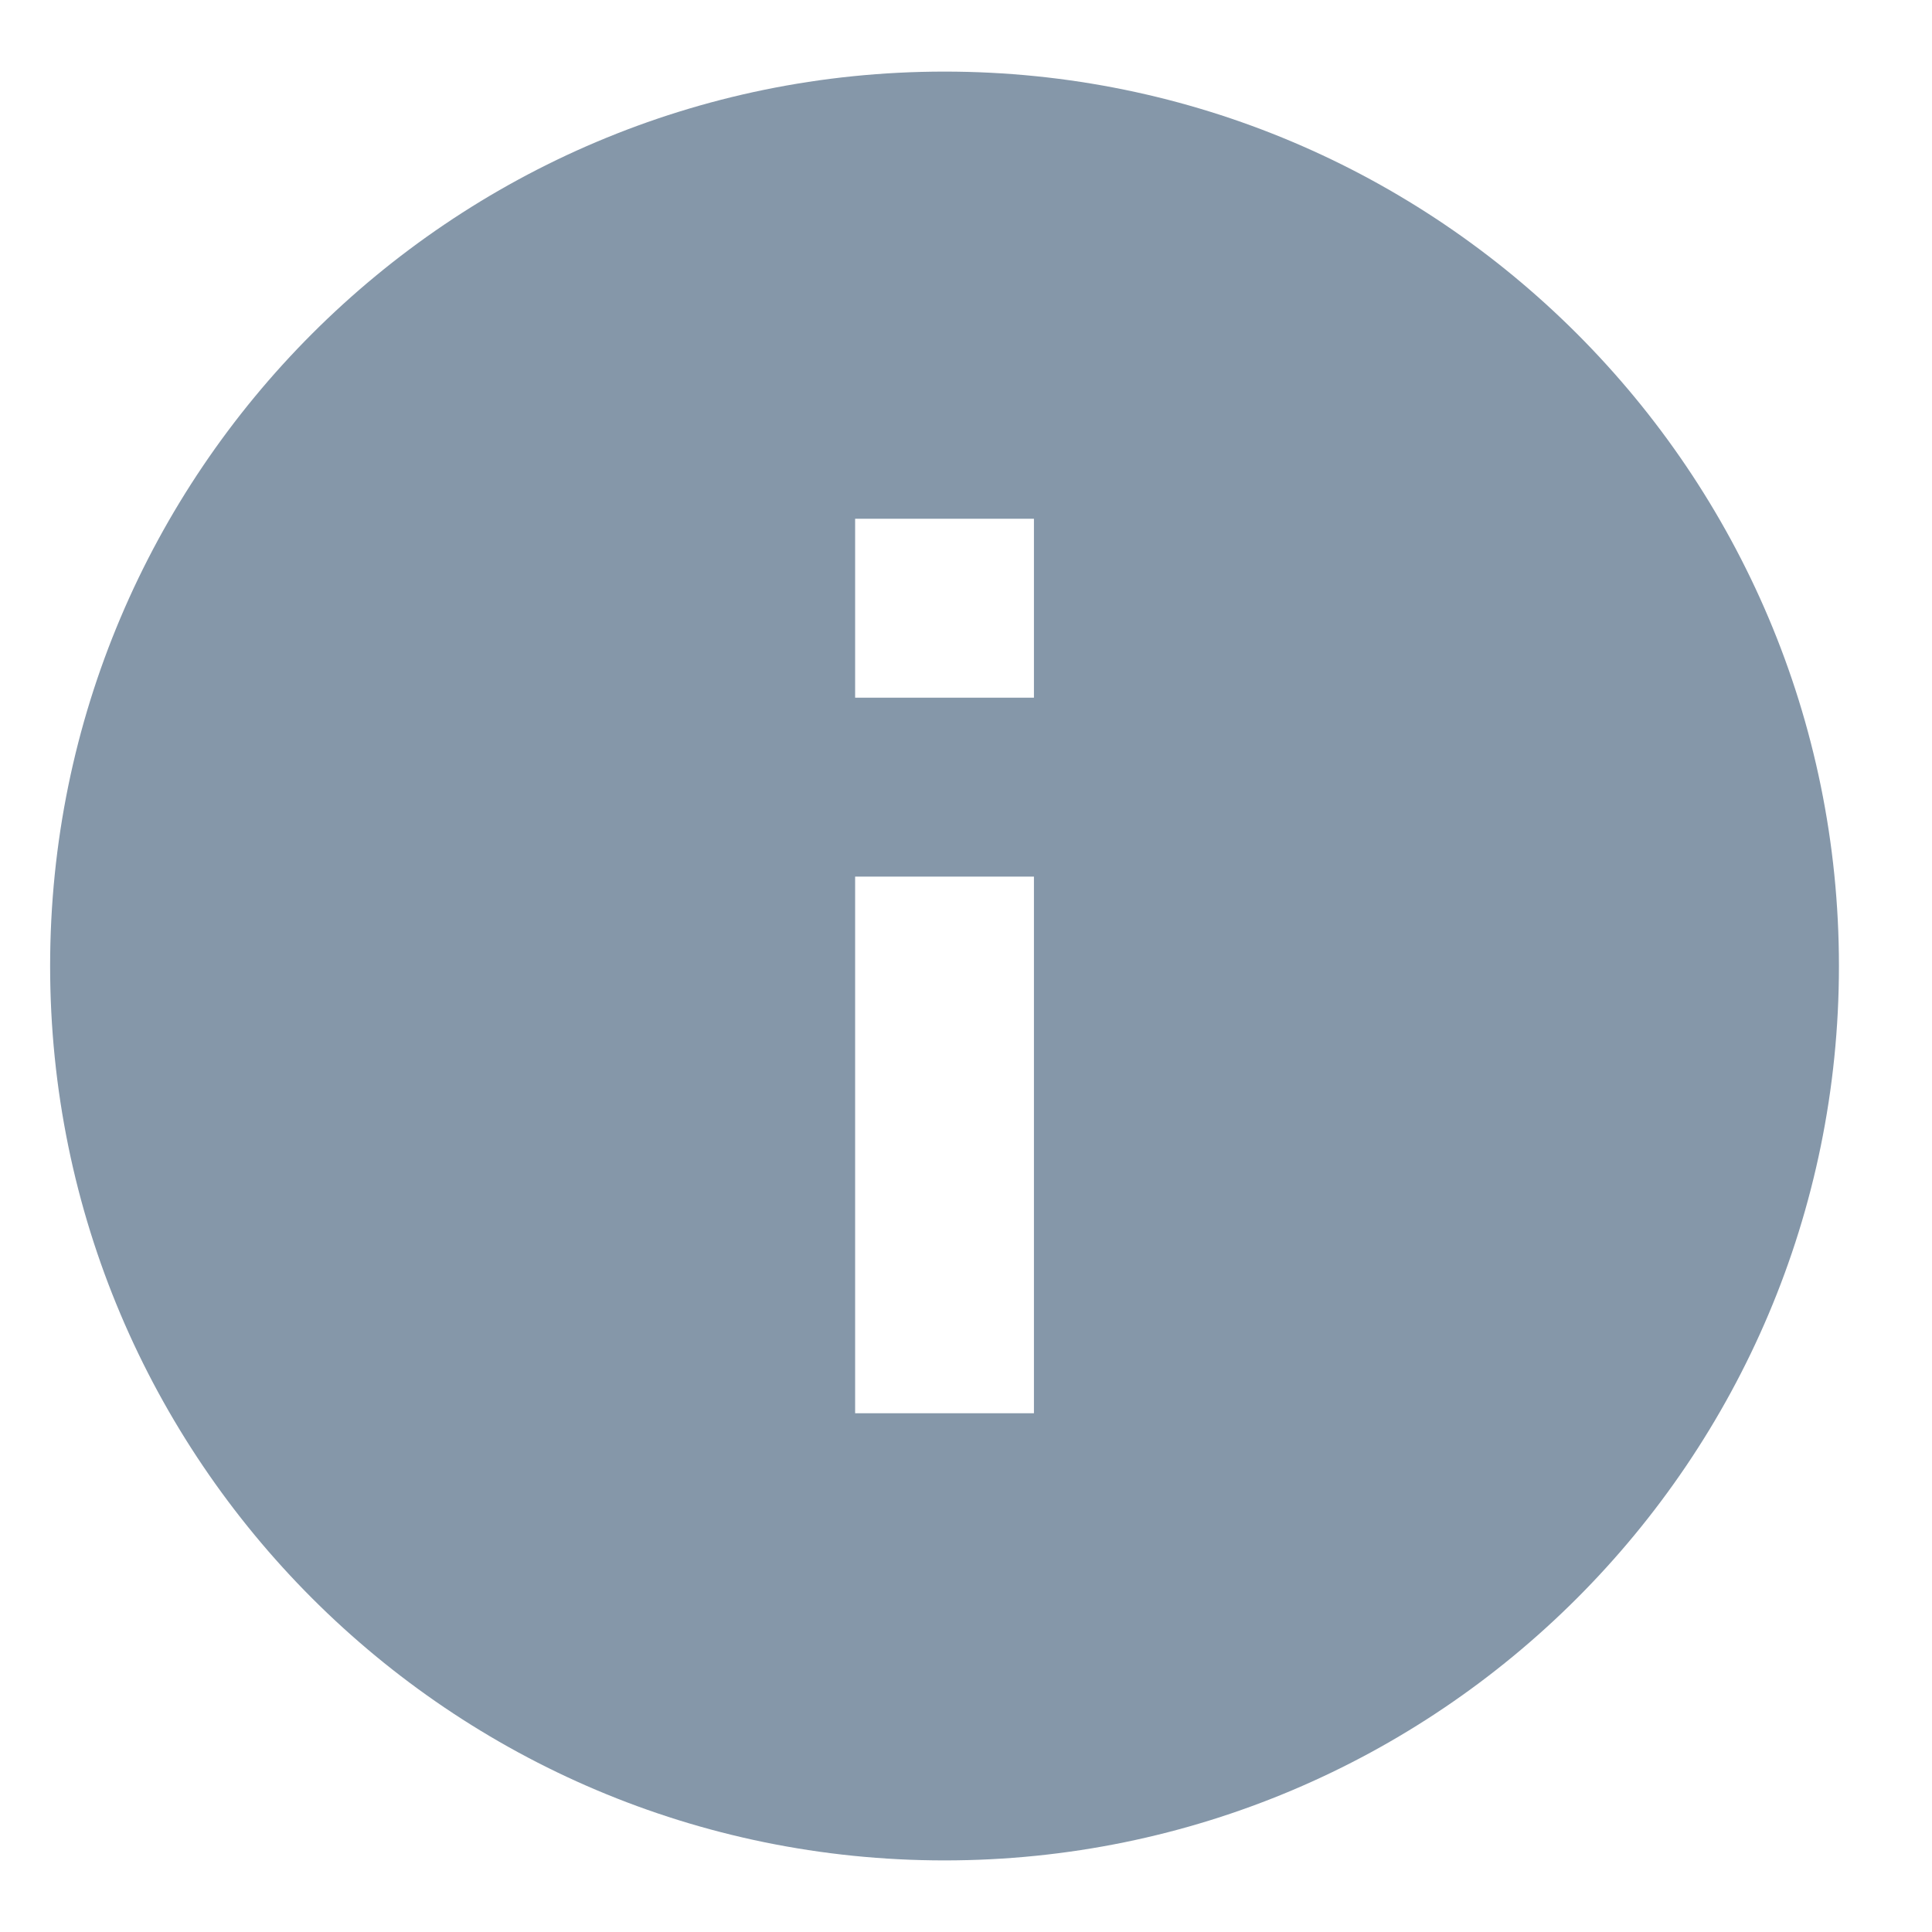 <svg width="18" height="18" viewBox="0 0 18 18" fill="none" xmlns="http://www.w3.org/2000/svg">
<path d="M8.8 0.667C4.2 0.667 0.467 4.4 0.467 9C0.467 13.6 4.2 17.333 8.8 17.333C13.4 17.333 17.133 13.6 17.133 9C17.133 4.4 13.4 0.667 8.8 0.667ZM9.633 13.167H7.967V8.167H9.633V13.167ZM9.633 6.5H7.967V4.833H9.633V6.5Z" fill="#8597A9"/>
</svg>
